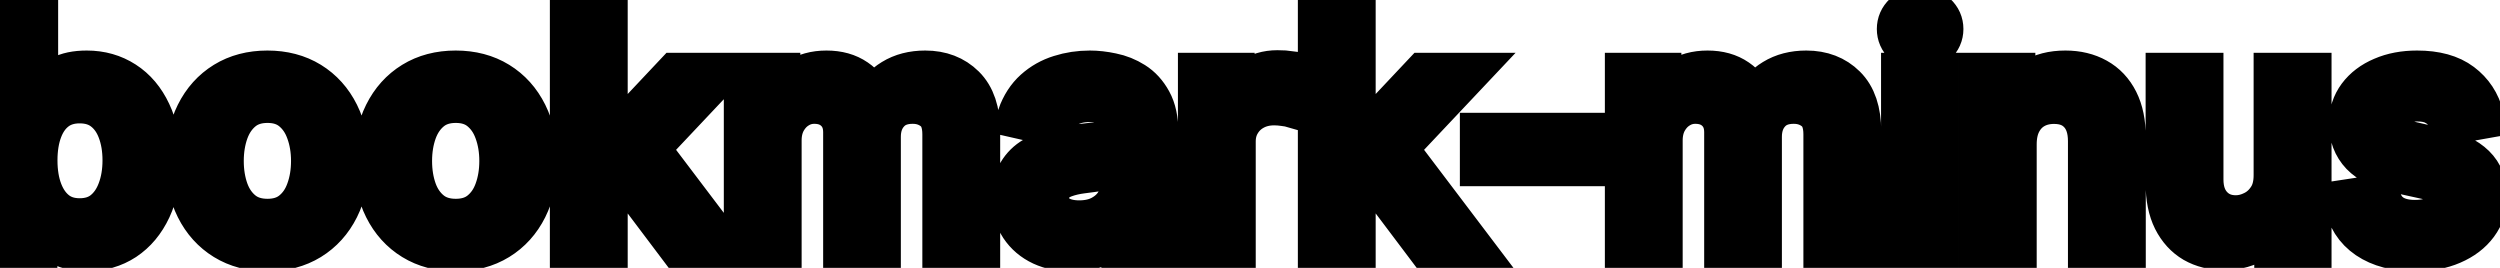 <svg viewBox="0 0 112 12" fill="none" stroke-width="2" stroke="currentColor" aria-hidden="true">
  <path d="M0.119 11V0.818H1.605V4.602H1.695C1.781 4.442 1.905 4.259 2.067 4.05C2.23 3.841 2.455 3.659 2.744 3.503C3.032 3.344 3.413 3.264 3.887 3.264C4.504 3.264 5.054 3.42 5.538 3.732C6.022 4.043 6.401 4.492 6.676 5.079C6.955 5.665 7.094 6.371 7.094 7.197C7.094 8.022 6.956 8.73 6.681 9.32C6.406 9.906 6.028 10.359 5.548 10.677C5.067 10.992 4.518 11.149 3.902 11.149C3.438 11.149 3.058 11.071 2.763 10.915C2.472 10.76 2.243 10.577 2.077 10.369C1.912 10.16 1.784 9.974 1.695 9.812H1.57V11H0.119ZM1.575 7.182C1.575 7.719 1.653 8.189 1.809 8.594C1.965 8.998 2.19 9.315 2.485 9.543C2.78 9.769 3.141 9.881 3.569 9.881C4.013 9.881 4.384 9.764 4.683 9.528C4.981 9.29 5.206 8.967 5.359 8.559C5.514 8.151 5.592 7.692 5.592 7.182C5.592 6.678 5.516 6.226 5.364 5.825C5.214 5.424 4.989 5.107 4.688 4.875C4.389 4.643 4.016 4.527 3.569 4.527C3.138 4.527 2.773 4.638 2.475 4.86C2.18 5.082 1.956 5.392 1.804 5.79C1.652 6.188 1.575 6.652 1.575 7.182ZM11.98 11.154C11.264 11.154 10.639 10.99 10.105 10.662C9.572 10.334 9.157 9.875 8.862 9.285C8.567 8.695 8.42 8.005 8.42 7.217C8.42 6.424 8.567 5.732 8.862 5.138C9.157 4.545 9.572 4.085 10.105 3.756C10.639 3.428 11.264 3.264 11.98 3.264C12.695 3.264 13.32 3.428 13.854 3.756C14.387 4.085 14.802 4.545 15.097 5.138C15.392 5.732 15.539 6.424 15.539 7.217C15.539 8.005 15.392 8.695 15.097 9.285C14.802 9.875 14.387 10.334 13.854 10.662C13.32 10.99 12.695 11.154 11.98 11.154ZM11.985 9.906C12.449 9.906 12.833 9.784 13.138 9.538C13.443 9.293 13.668 8.967 13.814 8.559C13.963 8.151 14.038 7.702 14.038 7.212C14.038 6.724 13.963 6.277 13.814 5.869C13.668 5.458 13.443 5.129 13.138 4.88C12.833 4.631 12.449 4.507 11.985 4.507C11.517 4.507 11.129 4.631 10.821 4.88C10.516 5.129 10.289 5.458 10.14 5.869C9.994 6.277 9.921 6.724 9.921 7.212C9.921 7.702 9.994 8.151 10.14 8.559C10.289 8.967 10.516 9.293 10.821 9.538C11.129 9.784 11.517 9.906 11.985 9.906ZM20.415 11.154C19.699 11.154 19.075 10.99 18.541 10.662C18.007 10.334 17.593 9.875 17.298 9.285C17.003 8.695 16.855 8.005 16.855 7.217C16.855 6.424 17.003 5.732 17.298 5.138C17.593 4.545 18.007 4.085 18.541 3.756C19.075 3.428 19.699 3.264 20.415 3.264C21.131 3.264 21.756 3.428 22.289 3.756C22.823 4.085 23.237 4.545 23.532 5.138C23.827 5.732 23.975 6.424 23.975 7.217C23.975 8.005 23.827 8.695 23.532 9.285C23.237 9.875 22.823 10.334 22.289 10.662C21.756 10.99 21.131 11.154 20.415 11.154ZM20.42 9.906C20.884 9.906 21.269 9.784 21.573 9.538C21.878 9.293 22.104 8.967 22.25 8.559C22.399 8.151 22.473 7.702 22.473 7.212C22.473 6.724 22.399 6.277 22.25 5.869C22.104 5.458 21.878 5.129 21.573 4.88C21.269 4.631 20.884 4.507 20.42 4.507C19.953 4.507 19.565 4.631 19.257 4.88C18.952 5.129 18.725 5.458 18.576 5.869C18.43 6.277 18.357 6.724 18.357 7.212C18.357 7.702 18.43 8.151 18.576 8.559C18.725 8.967 18.952 9.293 19.257 9.538C19.565 9.784 19.953 9.906 20.42 9.906ZM27.001 8.41L26.991 6.595H27.25L30.292 3.364H32.072L28.602 7.043H28.368L27.001 8.41ZM25.634 11V0.818H27.121V11H25.634ZM30.456 11L27.722 7.371L28.746 6.332L32.281 11H30.456ZM33.427 11V3.364H34.854V4.607H34.948C35.107 4.186 35.368 3.857 35.729 3.622C36.09 3.384 36.523 3.264 37.026 3.264C37.537 3.264 37.964 3.384 38.309 3.622C38.657 3.861 38.914 4.189 39.08 4.607H39.159C39.342 4.199 39.632 3.874 40.029 3.632C40.427 3.387 40.901 3.264 41.451 3.264C42.144 3.264 42.709 3.481 43.147 3.915C43.587 4.35 43.808 5.004 43.808 5.879V11H42.321V6.018C42.321 5.501 42.18 5.127 41.899 4.895C41.617 4.663 41.281 4.547 40.889 4.547C40.406 4.547 40.029 4.696 39.761 4.994C39.492 5.289 39.358 5.669 39.358 6.133V11H37.877V5.924C37.877 5.51 37.747 5.177 37.489 4.925C37.23 4.673 36.894 4.547 36.48 4.547C36.198 4.547 35.938 4.621 35.699 4.771C35.464 4.916 35.273 5.12 35.127 5.382C34.985 5.644 34.913 5.947 34.913 6.292V11H33.427ZM48.022 11.169C47.538 11.169 47.101 11.079 46.71 10.901C46.319 10.718 46.009 10.455 45.78 10.11C45.555 9.765 45.442 9.343 45.442 8.842C45.442 8.411 45.525 8.057 45.691 7.778C45.856 7.5 46.08 7.28 46.362 7.117C46.644 6.955 46.959 6.832 47.306 6.749C47.654 6.666 48.009 6.603 48.37 6.56C48.828 6.507 49.199 6.464 49.484 6.431C49.769 6.395 49.976 6.337 50.105 6.257C50.235 6.178 50.299 6.048 50.299 5.869V5.835C50.299 5.4 50.177 5.064 49.931 4.825C49.69 4.587 49.328 4.467 48.848 4.467C48.347 4.467 47.953 4.578 47.664 4.8C47.379 5.019 47.182 5.263 47.073 5.531L45.676 5.213C45.842 4.749 46.084 4.375 46.402 4.089C46.723 3.801 47.093 3.592 47.51 3.463C47.928 3.33 48.367 3.264 48.828 3.264C49.133 3.264 49.456 3.301 49.797 3.374C50.142 3.443 50.463 3.572 50.762 3.761C51.063 3.95 51.31 4.22 51.502 4.572C51.695 4.92 51.791 5.372 51.791 5.929V11H50.339V9.956H50.279C50.183 10.148 50.039 10.337 49.847 10.523C49.655 10.708 49.408 10.863 49.106 10.985C48.805 11.108 48.443 11.169 48.022 11.169ZM48.346 9.976C48.757 9.976 49.108 9.895 49.4 9.732C49.694 9.57 49.918 9.358 50.071 9.096C50.226 8.831 50.304 8.547 50.304 8.246V7.261C50.251 7.314 50.149 7.364 49.996 7.411C49.847 7.454 49.676 7.492 49.484 7.525C49.292 7.555 49.105 7.583 48.922 7.609C48.74 7.633 48.587 7.652 48.465 7.669C48.176 7.705 47.913 7.767 47.674 7.853C47.439 7.939 47.25 8.063 47.108 8.226C46.968 8.385 46.899 8.597 46.899 8.862C46.899 9.23 47.035 9.509 47.306 9.697C47.578 9.883 47.925 9.976 48.346 9.976ZM53.771 11V3.364H55.208V4.577H55.287C55.426 4.166 55.672 3.843 56.023 3.607C56.377 3.369 56.779 3.249 57.226 3.249C57.319 3.249 57.428 3.253 57.554 3.259C57.683 3.266 57.785 3.274 57.857 3.284V4.706C57.798 4.689 57.692 4.671 57.539 4.651C57.387 4.628 57.234 4.616 57.082 4.616C56.73 4.616 56.417 4.691 56.142 4.84C55.87 4.986 55.655 5.19 55.496 5.452C55.337 5.71 55.257 6.005 55.257 6.337V11H53.771ZM60.511 8.41L60.501 6.595H60.76L63.802 3.364H65.582L62.112 7.043H61.878L60.511 8.41ZM59.144 11V0.818H60.63V11H59.144ZM63.966 11L61.232 7.371L62.256 6.332L65.791 11H63.966ZM70.916 6.053V7.341H66.402V6.053H70.916ZM72.898 11V3.364H74.325V4.607H74.419C74.578 4.186 74.838 3.857 75.2 3.622C75.561 3.384 75.993 3.264 76.497 3.264C77.008 3.264 77.435 3.384 77.78 3.622C78.128 3.861 78.385 4.189 78.55 4.607H78.63C78.812 4.199 79.102 3.874 79.5 3.632C79.898 3.387 80.372 3.264 80.922 3.264C81.615 3.264 82.18 3.481 82.617 3.915C83.058 4.35 83.278 5.004 83.278 5.879V11H81.792V6.018C81.792 5.501 81.651 5.127 81.369 4.895C81.088 4.663 80.751 4.547 80.36 4.547C79.876 4.547 79.5 4.696 79.231 4.994C78.963 5.289 78.829 5.669 78.829 6.133V11H77.347V5.924C77.347 5.51 77.218 5.177 76.96 4.925C76.701 4.673 76.365 4.547 75.95 4.547C75.669 4.547 75.408 4.621 75.17 4.771C74.934 4.916 74.744 5.12 74.598 5.382C74.456 5.644 74.384 5.947 74.384 6.292V11H72.898ZM85.271 11V3.364H86.757V11H85.271ZM86.022 2.185C85.763 2.185 85.541 2.099 85.355 1.927C85.173 1.751 85.082 1.542 85.082 1.3C85.082 1.055 85.173 0.846 85.355 0.674C85.541 0.498 85.763 0.411 86.022 0.411C86.28 0.411 86.5 0.498 86.683 0.674C86.868 0.846 86.961 1.055 86.961 1.3C86.961 1.542 86.868 1.751 86.683 1.927C86.5 2.099 86.28 2.185 86.022 2.185ZM90.244 6.466V11H88.757V3.364H90.184V4.607H90.278C90.454 4.202 90.729 3.877 91.104 3.632C91.481 3.387 91.957 3.264 92.531 3.264C93.051 3.264 93.507 3.374 93.898 3.592C94.289 3.808 94.592 4.129 94.808 4.557C95.023 4.984 95.131 5.513 95.131 6.143V11H93.644V6.322C93.644 5.768 93.5 5.336 93.212 5.024C92.923 4.709 92.527 4.552 92.023 4.552C91.679 4.552 91.372 4.626 91.104 4.776C90.838 4.925 90.628 5.143 90.472 5.432C90.32 5.717 90.244 6.062 90.244 6.466ZM101.962 7.833V3.364H103.453V11H101.991V9.678H101.912C101.736 10.085 101.455 10.425 101.067 10.697C100.682 10.965 100.203 11.099 99.63 11.099C99.139 11.099 98.705 10.992 98.327 10.776C97.953 10.557 97.658 10.234 97.442 9.807C97.23 9.379 97.124 8.851 97.124 8.221V3.364H98.611V8.042C98.611 8.562 98.755 8.977 99.043 9.285C99.332 9.593 99.706 9.747 100.167 9.747C100.445 9.747 100.722 9.678 100.997 9.538C101.276 9.399 101.506 9.189 101.688 8.907C101.874 8.625 101.965 8.267 101.962 7.833ZM111.173 5.228L109.825 5.467C109.769 5.294 109.68 5.13 109.557 4.974C109.438 4.819 109.275 4.691 109.07 4.592C108.864 4.492 108.607 4.442 108.299 4.442C107.878 4.442 107.527 4.537 107.245 4.726C106.963 4.911 106.823 5.152 106.823 5.447C106.823 5.702 106.917 5.907 107.106 6.063C107.295 6.219 107.6 6.347 108.021 6.446L109.234 6.724C109.936 6.887 110.46 7.137 110.805 7.475C111.15 7.813 111.322 8.252 111.322 8.793C111.322 9.25 111.189 9.658 110.924 10.016C110.662 10.37 110.296 10.649 109.825 10.851C109.358 11.053 108.816 11.154 108.2 11.154C107.345 11.154 106.647 10.972 106.107 10.607C105.566 10.239 105.235 9.717 105.112 9.041L106.549 8.822C106.639 9.197 106.823 9.48 107.101 9.673C107.379 9.862 107.742 9.956 108.19 9.956C108.677 9.956 109.066 9.855 109.358 9.653C109.65 9.447 109.796 9.197 109.796 8.902C109.796 8.663 109.706 8.463 109.527 8.3C109.352 8.138 109.081 8.015 108.717 7.933L107.424 7.649C106.712 7.487 106.185 7.228 105.843 6.874C105.505 6.519 105.336 6.07 105.336 5.526C105.336 5.076 105.462 4.681 105.714 4.343C105.966 4.005 106.314 3.741 106.758 3.553C107.202 3.36 107.711 3.264 108.284 3.264C109.11 3.264 109.759 3.443 110.233 3.801C110.707 4.156 111.02 4.631 111.173 5.228Z" fill="black"/>
</svg>
